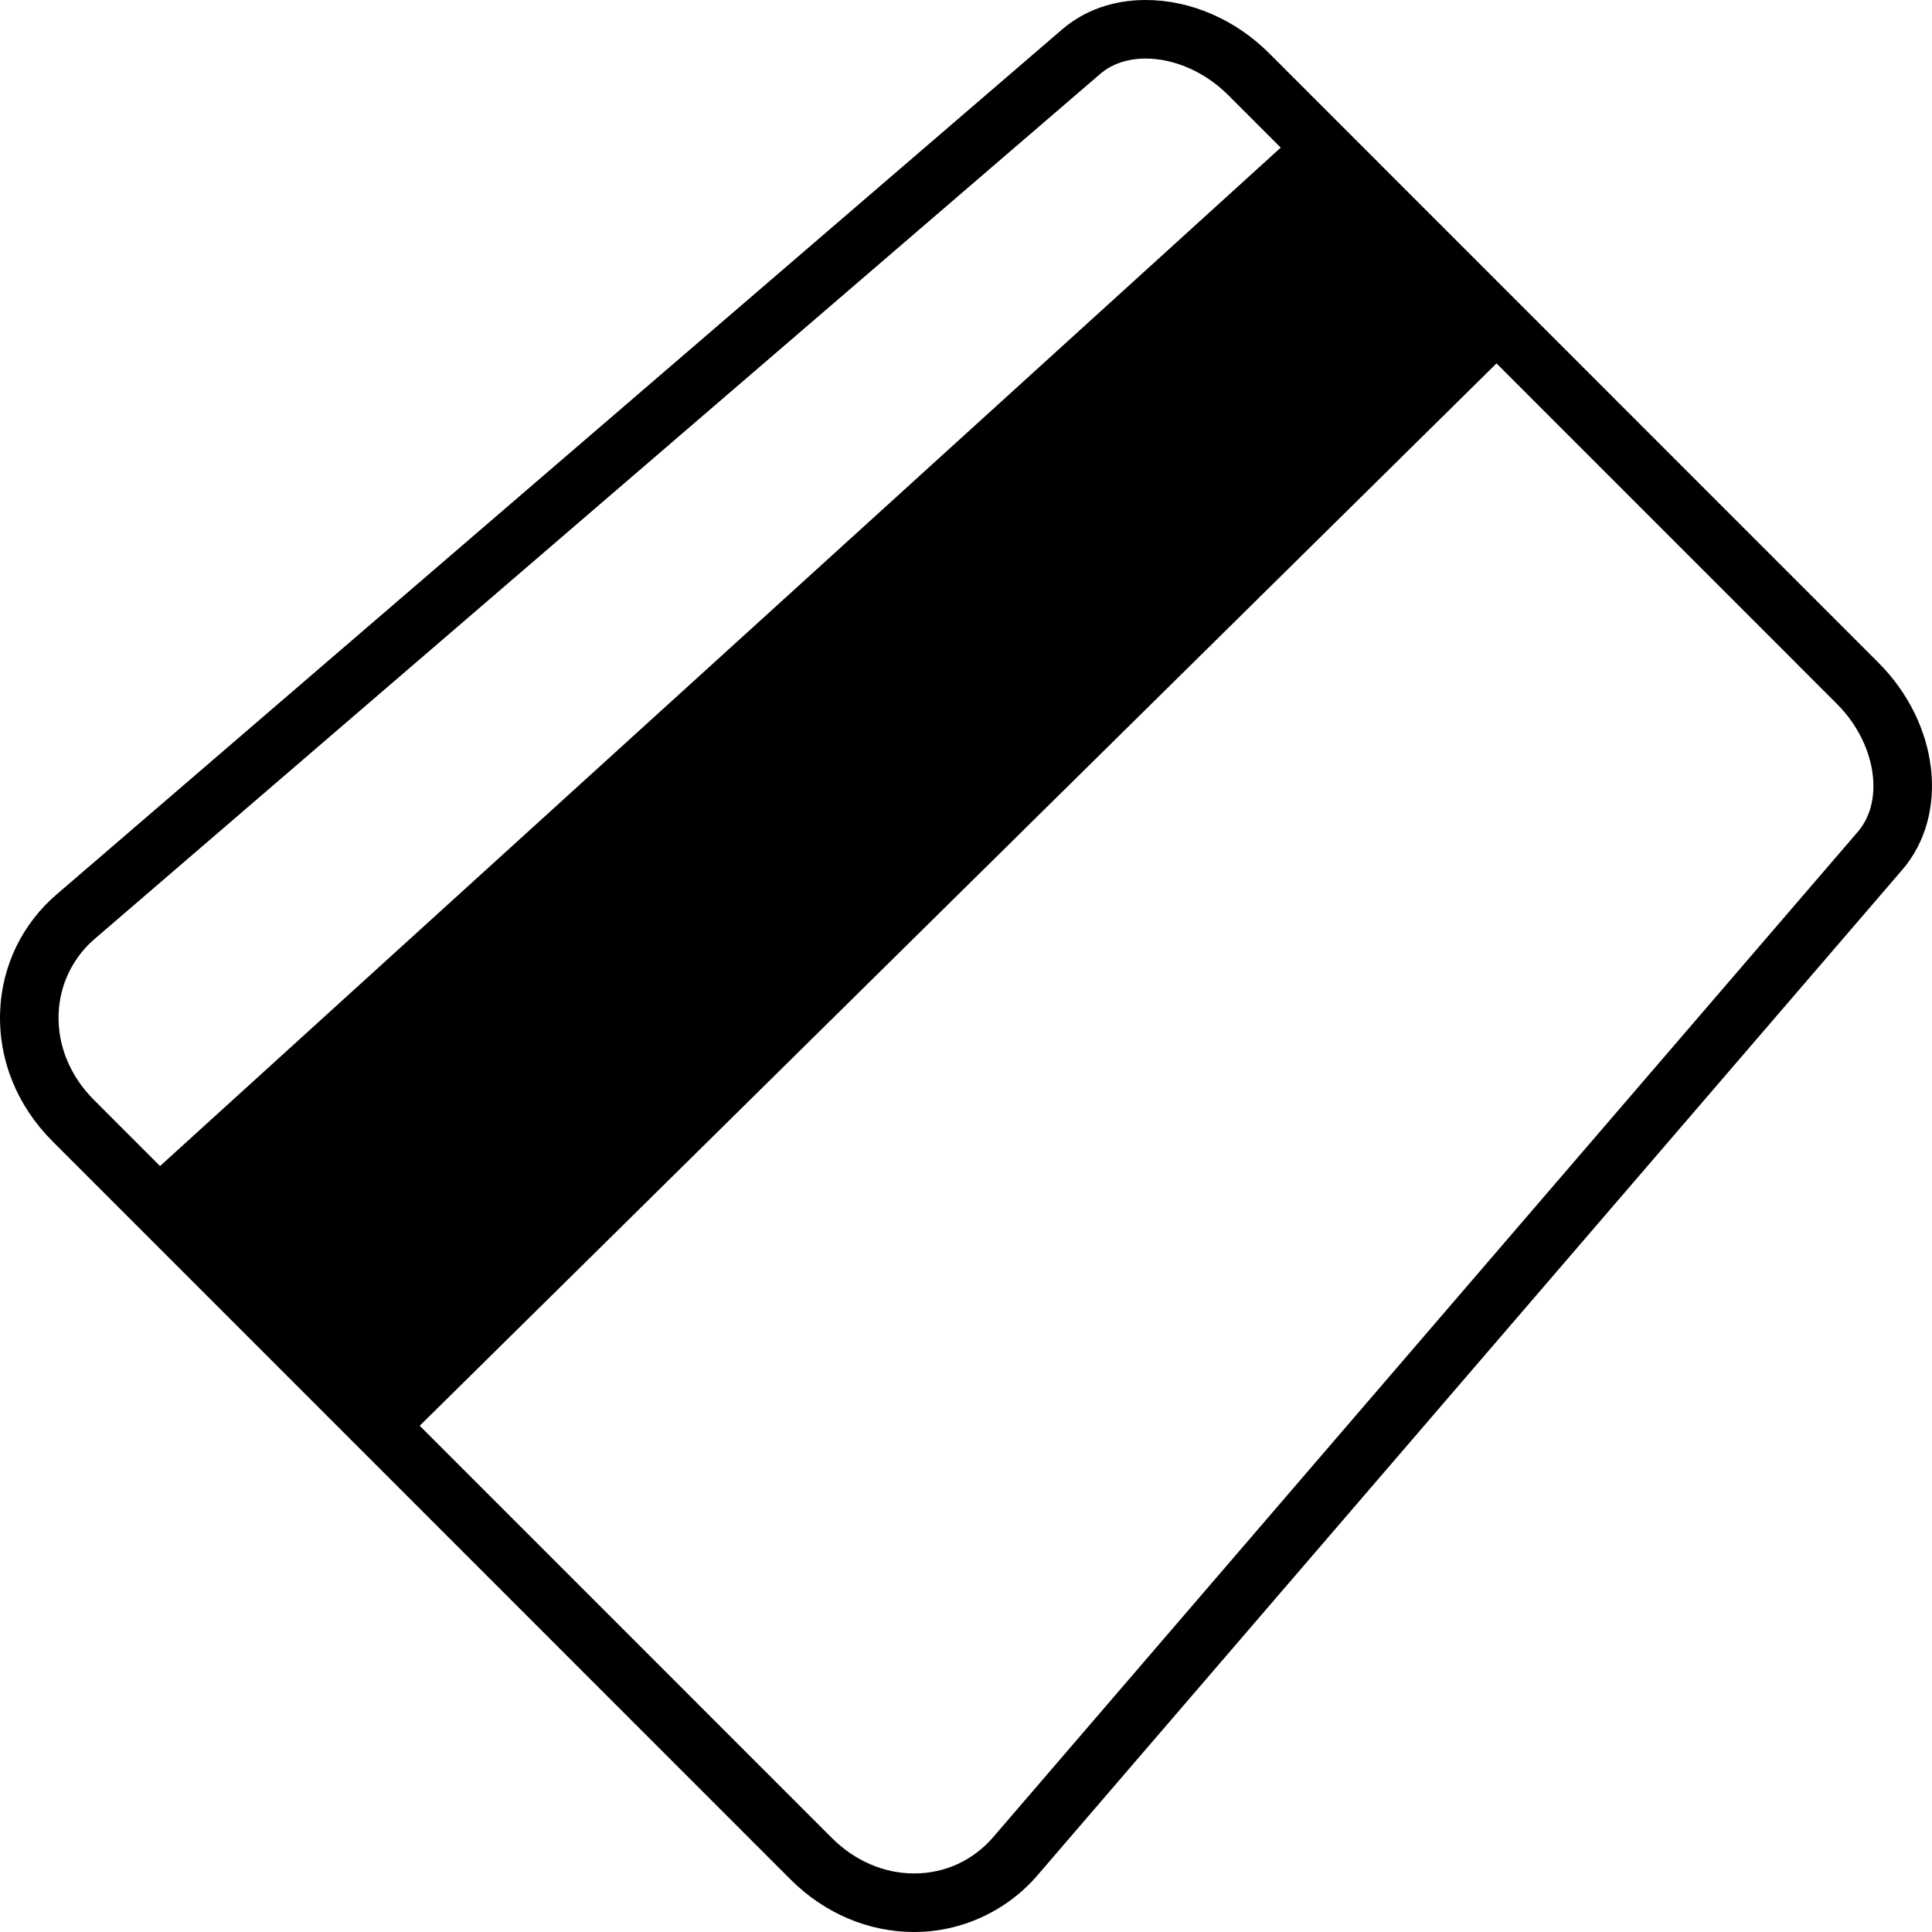 <svg width="29" height="29" viewBox="0 0 29 29" fill="none" xmlns="http://www.w3.org/2000/svg">
<path d="M28.194 9.945L19.053 0.802C18.544 0.292 17.868 0 17.198 0C16.712 0 16.278 0.153 15.94 0.444L0.854 13.422C0.598 13.64 0.389 13.909 0.242 14.213C0.096 14.516 0.014 14.846 0.002 15.183C-0.025 15.905 0.254 16.597 0.789 17.132L11.867 28.212C12.376 28.72 13.035 29 13.722 29C14.074 29 14.422 28.923 14.742 28.775C15.062 28.628 15.347 28.413 15.576 28.145L28.552 13.058C29.267 12.228 29.11 10.861 28.194 9.945ZM0.88 15.216C0.888 15 0.94 14.788 1.035 14.594C1.129 14.4 1.262 14.228 1.427 14.088L16.514 1.11C16.689 0.959 16.926 0.879 17.198 0.879C17.63 0.879 18.091 1.083 18.432 1.424L19.224 2.216L2.402 17.503L1.41 16.51C1.05 16.15 0.862 15.69 0.88 15.216ZM27.886 12.486L14.911 27.573C14.764 27.745 14.582 27.884 14.377 27.979C14.172 28.073 13.948 28.122 13.722 28.121C13.269 28.121 12.831 27.932 12.488 27.59L6.3 21.401L22.463 5.455L27.573 10.566C28.155 11.148 28.296 12.01 27.886 12.486Z" fill="black"/>
</svg>
